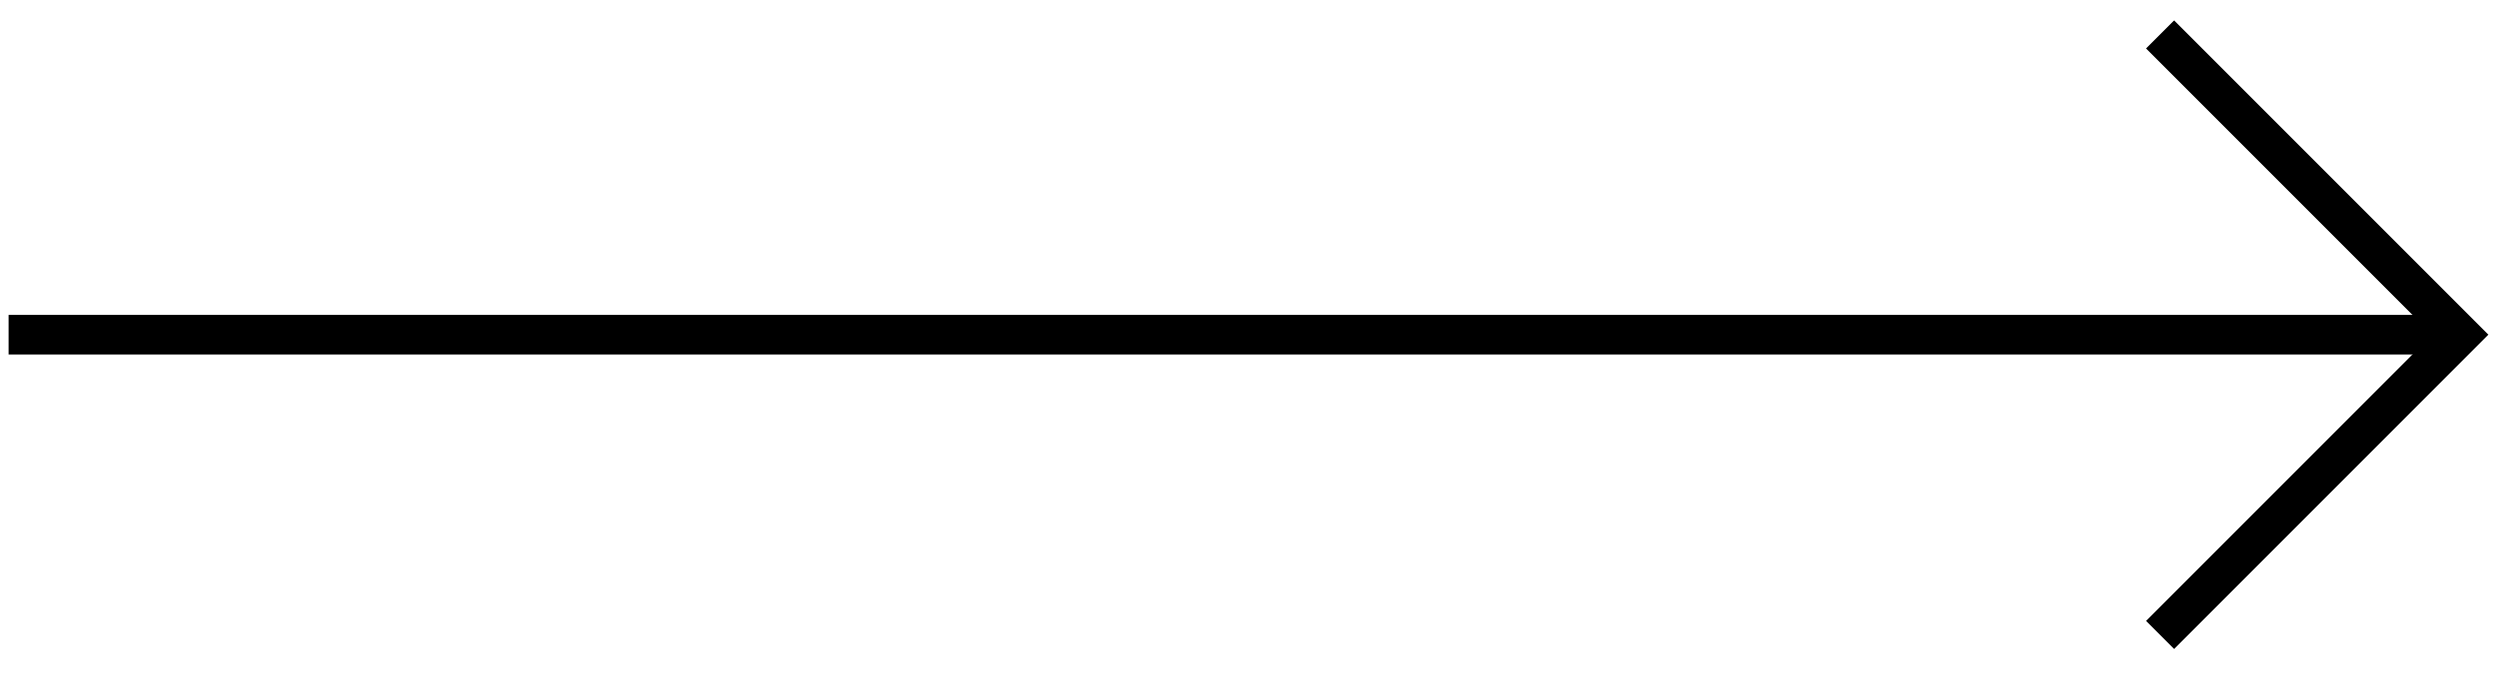 <?xml version="1.0" encoding="UTF-8"?>
<svg width="63px" height="17px" viewBox="0 0 63 17" version="1.1" xmlns="http://www.w3.org/2000/svg" xmlns:xlink="http://www.w3.org/1999/xlink">
    <title>arrow right@3x</title>
    <g id="Web" stroke="none" stroke-width="1" fill="none" fill-rule="evenodd">
        <g id="01-01-Landing" transform="translate(-334, -5893)" stroke="#000000">
            <g id="Group" transform="translate(334, 5893)">
                <g id="ic_arrow-left" transform="translate(31, 8) rotate(-180) translate(-31, -8) ">
                    <polyline id="Path-2" points="7.566 0 0 7.566 7.566 15.132"></polyline>
                    <line x1="0" y1="7.566" x2="61.783" y2="7.566" id="Path-3"></line>
                </g>
            </g>
        </g>
    </g>
</svg>